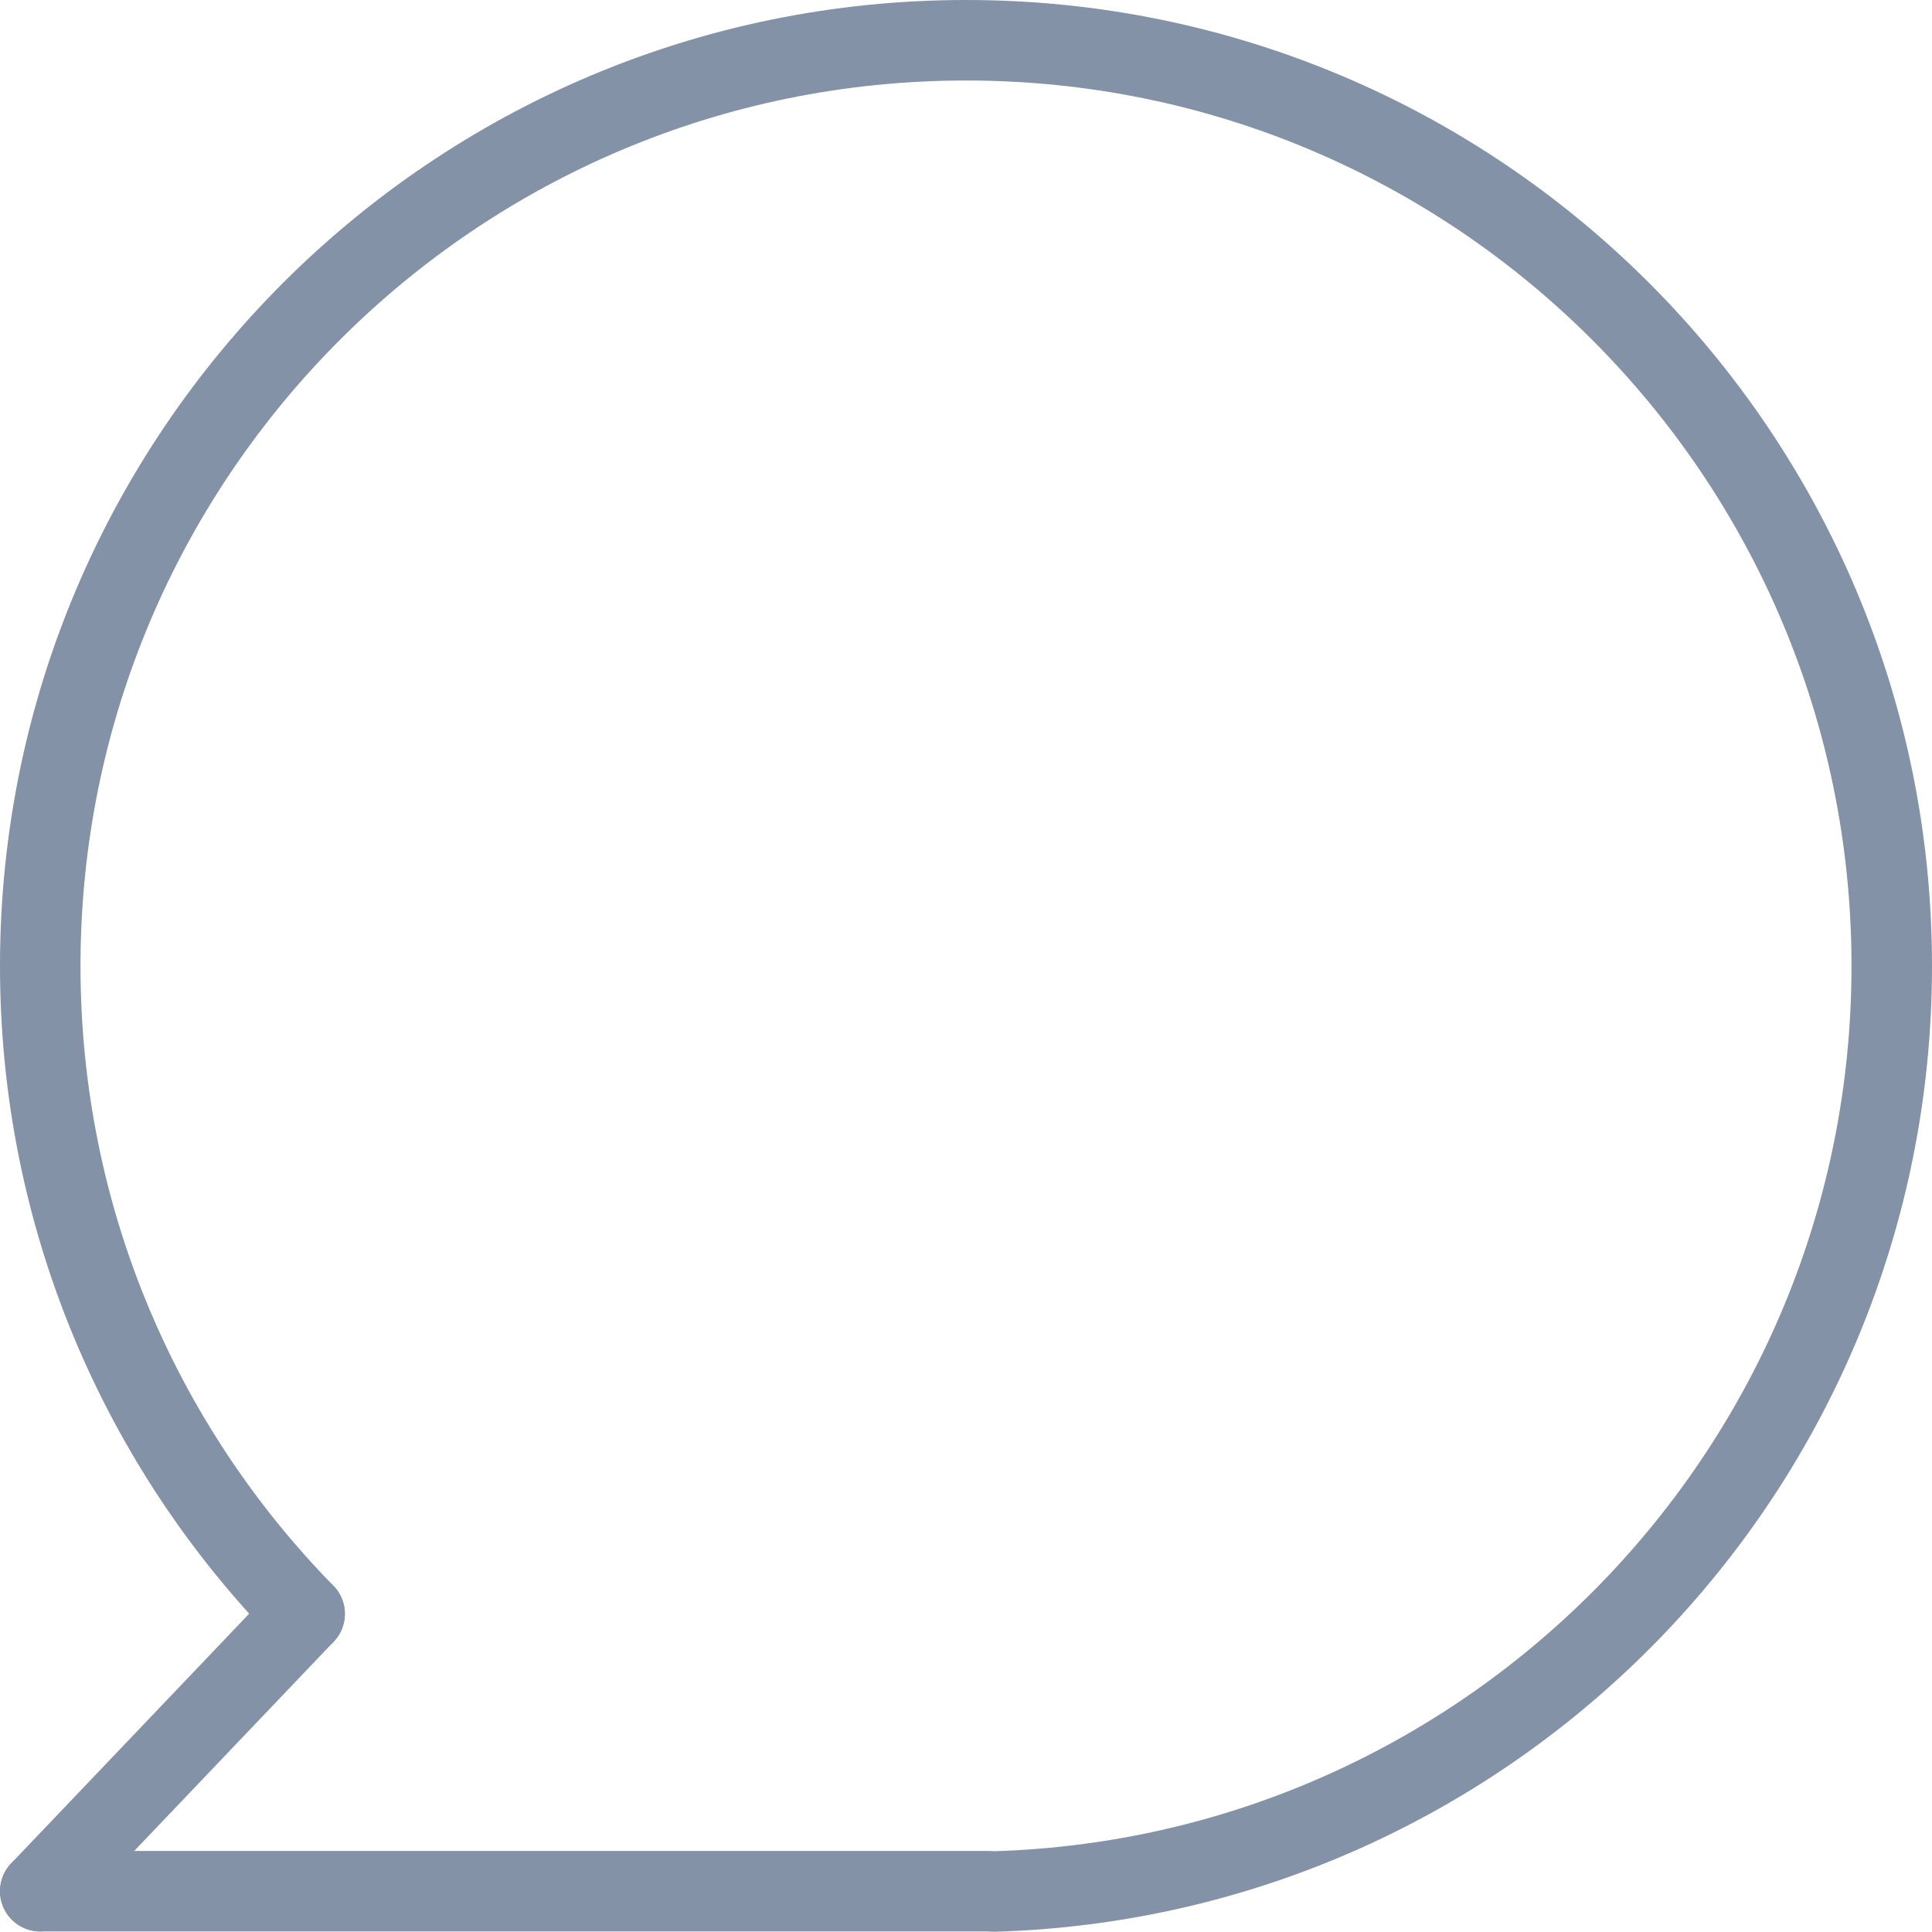 <?xml version="1.0" encoding="UTF-8"?>
<svg width="24px" height="24px" viewBox="0 0 24 24" version="1.1" xmlns="http://www.w3.org/2000/svg" xmlns:xlink="http://www.w3.org/1999/xlink">
    <!-- Generator: Sketch 42 (36781) - http://www.bohemiancoding.com/sketch -->
    <title>ic_annotation</title>
    <desc>Created with Sketch.</desc>
    <defs></defs>
    <g id="Symbols" stroke="none" stroke-width="1" fill="none" fill-rule="evenodd" stroke-linecap="round" stroke-linejoin="round">
        <g id="ic_annotation" stroke="#8392A6">
            <g id="Page-1">
                <path d="M0.5,23.493 L12.28,23.493 L12.349,23.497 C18.539,23.313 23.5,18.236 23.5,12 C23.5,5.649 18.353,0.5 12.001,0.5 C5.65,0.5 0.5,5.649 0.5,12 C0.5,15.133 1.752,17.973 3.784,20.048" id="Stroke-1"></path>
                <path d="M3.784,20.048 L0.5,23.493" id="Stroke-3"></path>
            </g>
        </g>
    </g>
</svg>